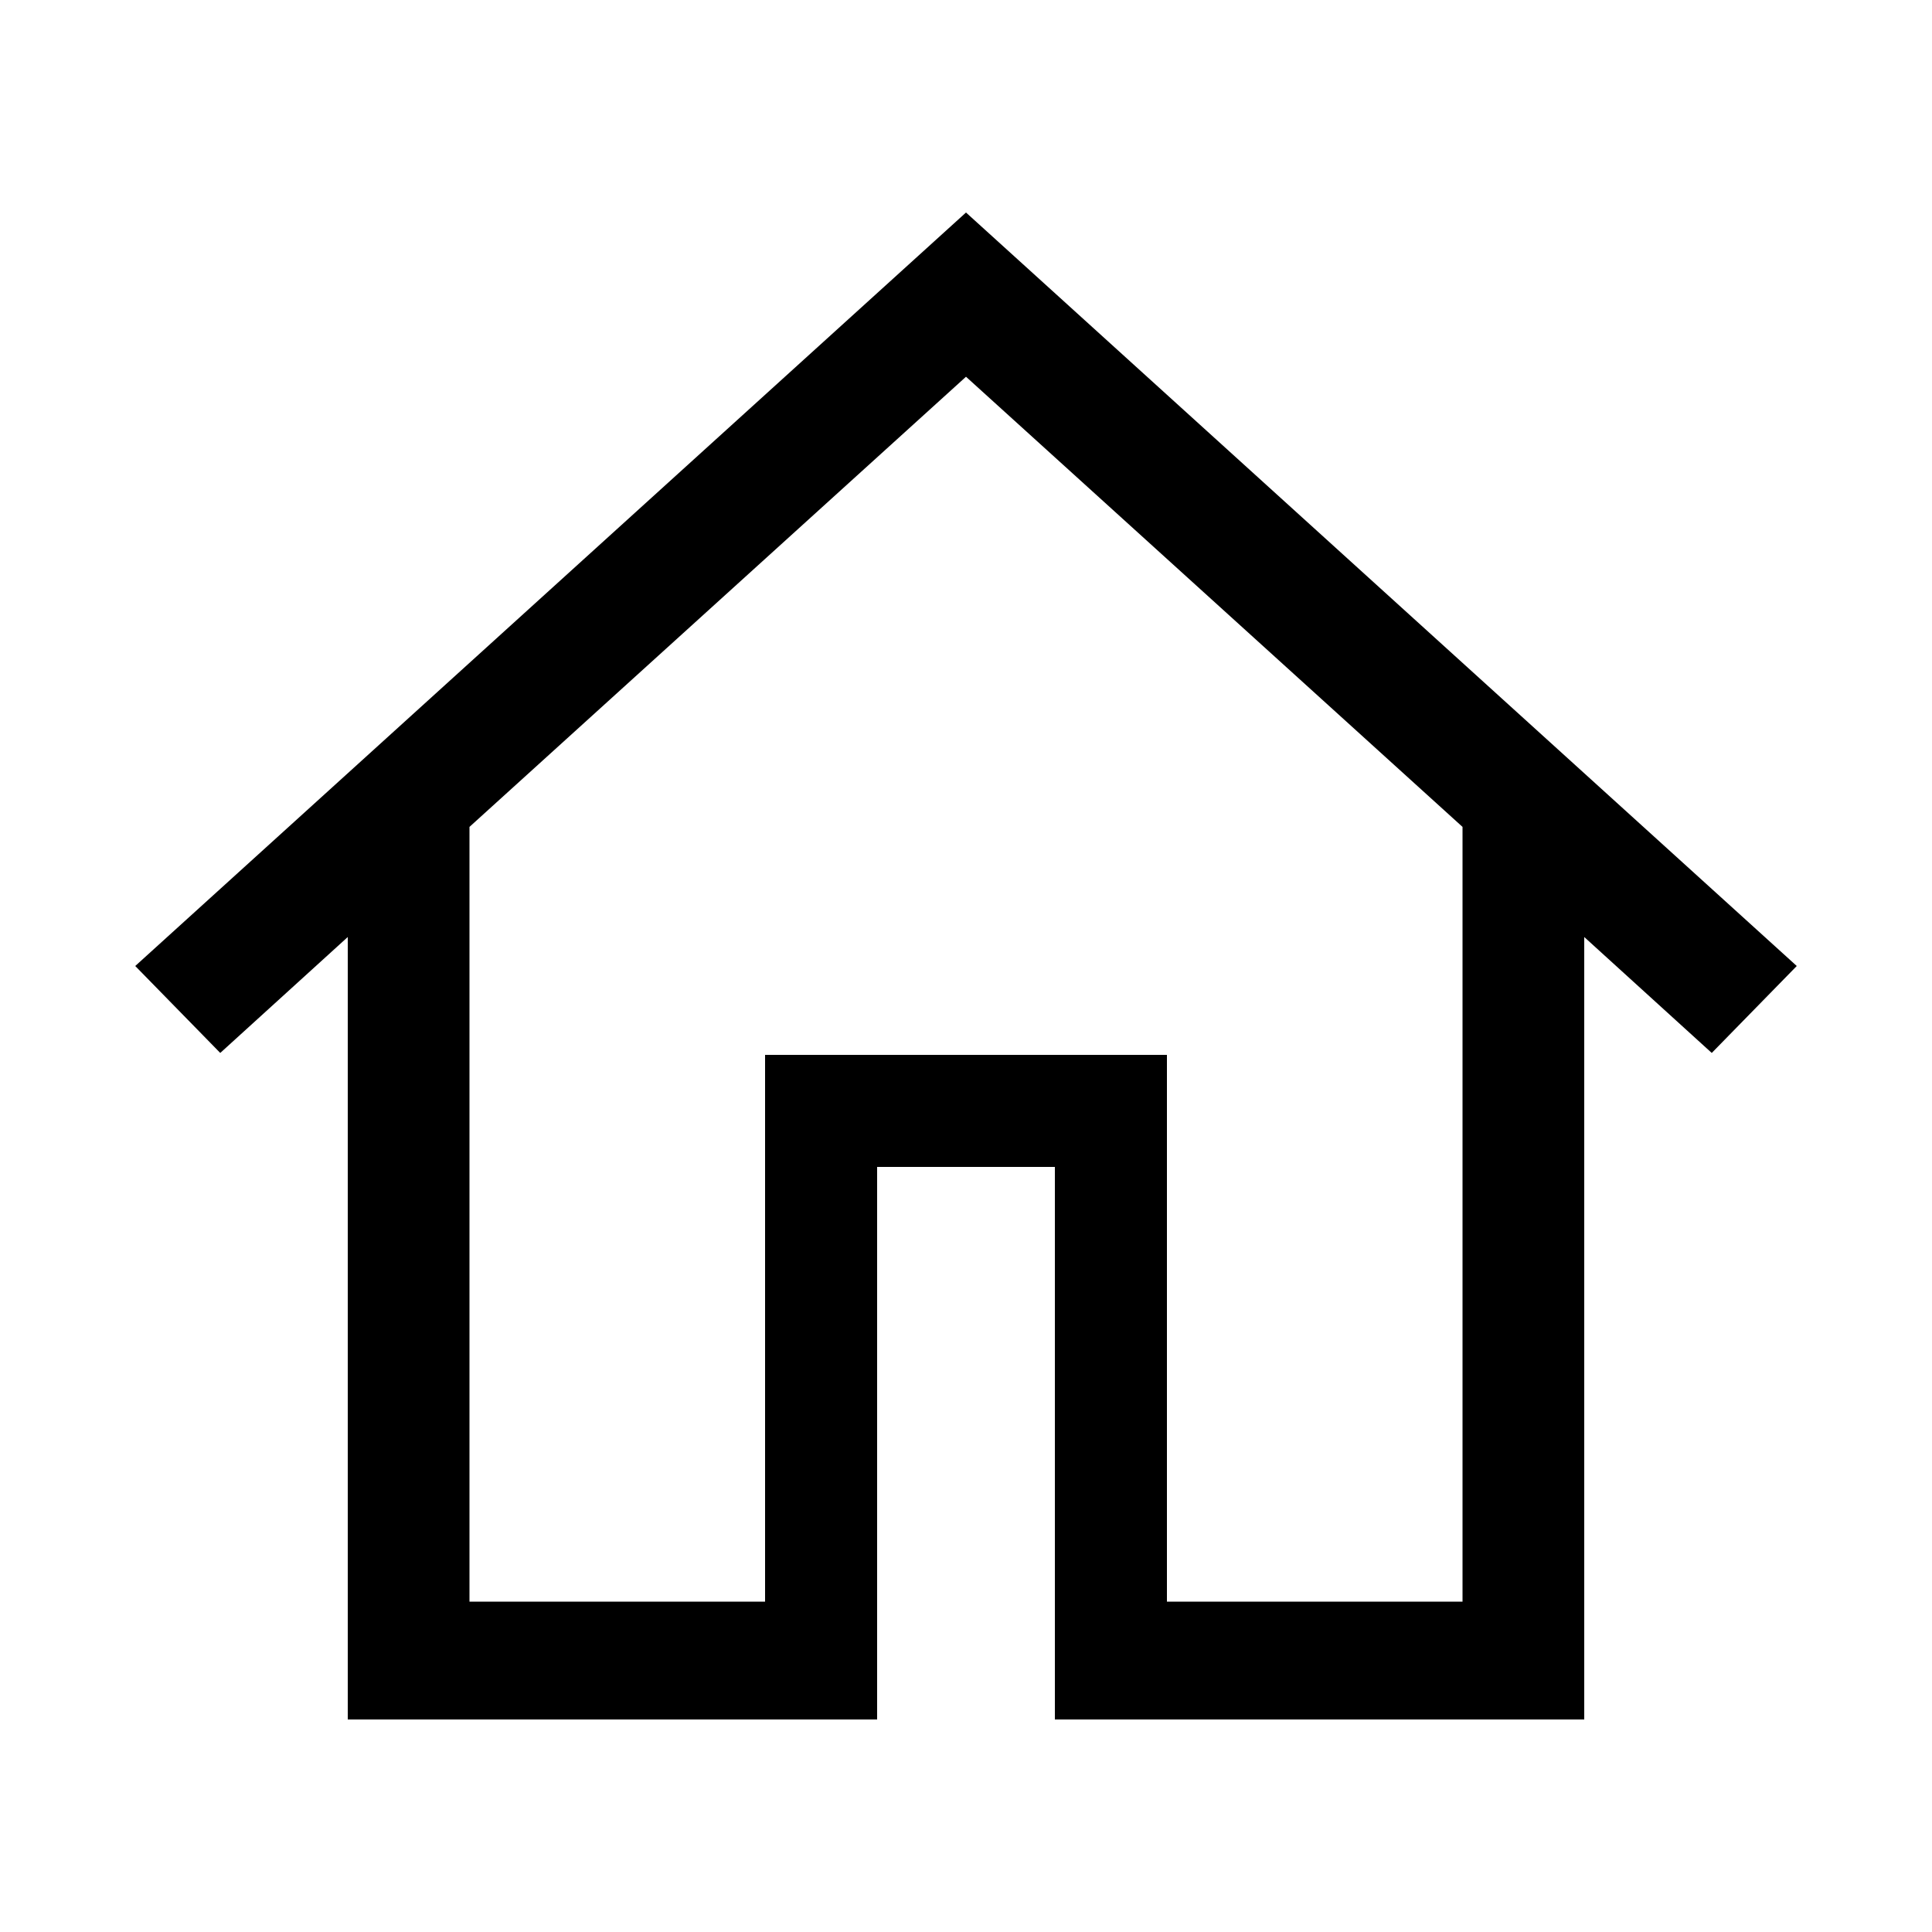 <svg xmlns="http://www.w3.org/2000/svg" width="24" height="24" fill="none" viewBox="0 0 24 24"><path fill="#000" d="M4.32 21.36H10.896V14.496H13.104V21.36H19.68V11.64L21.264 13.08L22.32 12L12 2.64L1.68 12L2.736 13.08L4.32 11.64V21.36ZM5.832 19.896V10.272L12 4.68L18.168 10.272V19.896H14.496V13.104H9.504V19.896H5.832Z"/></svg>